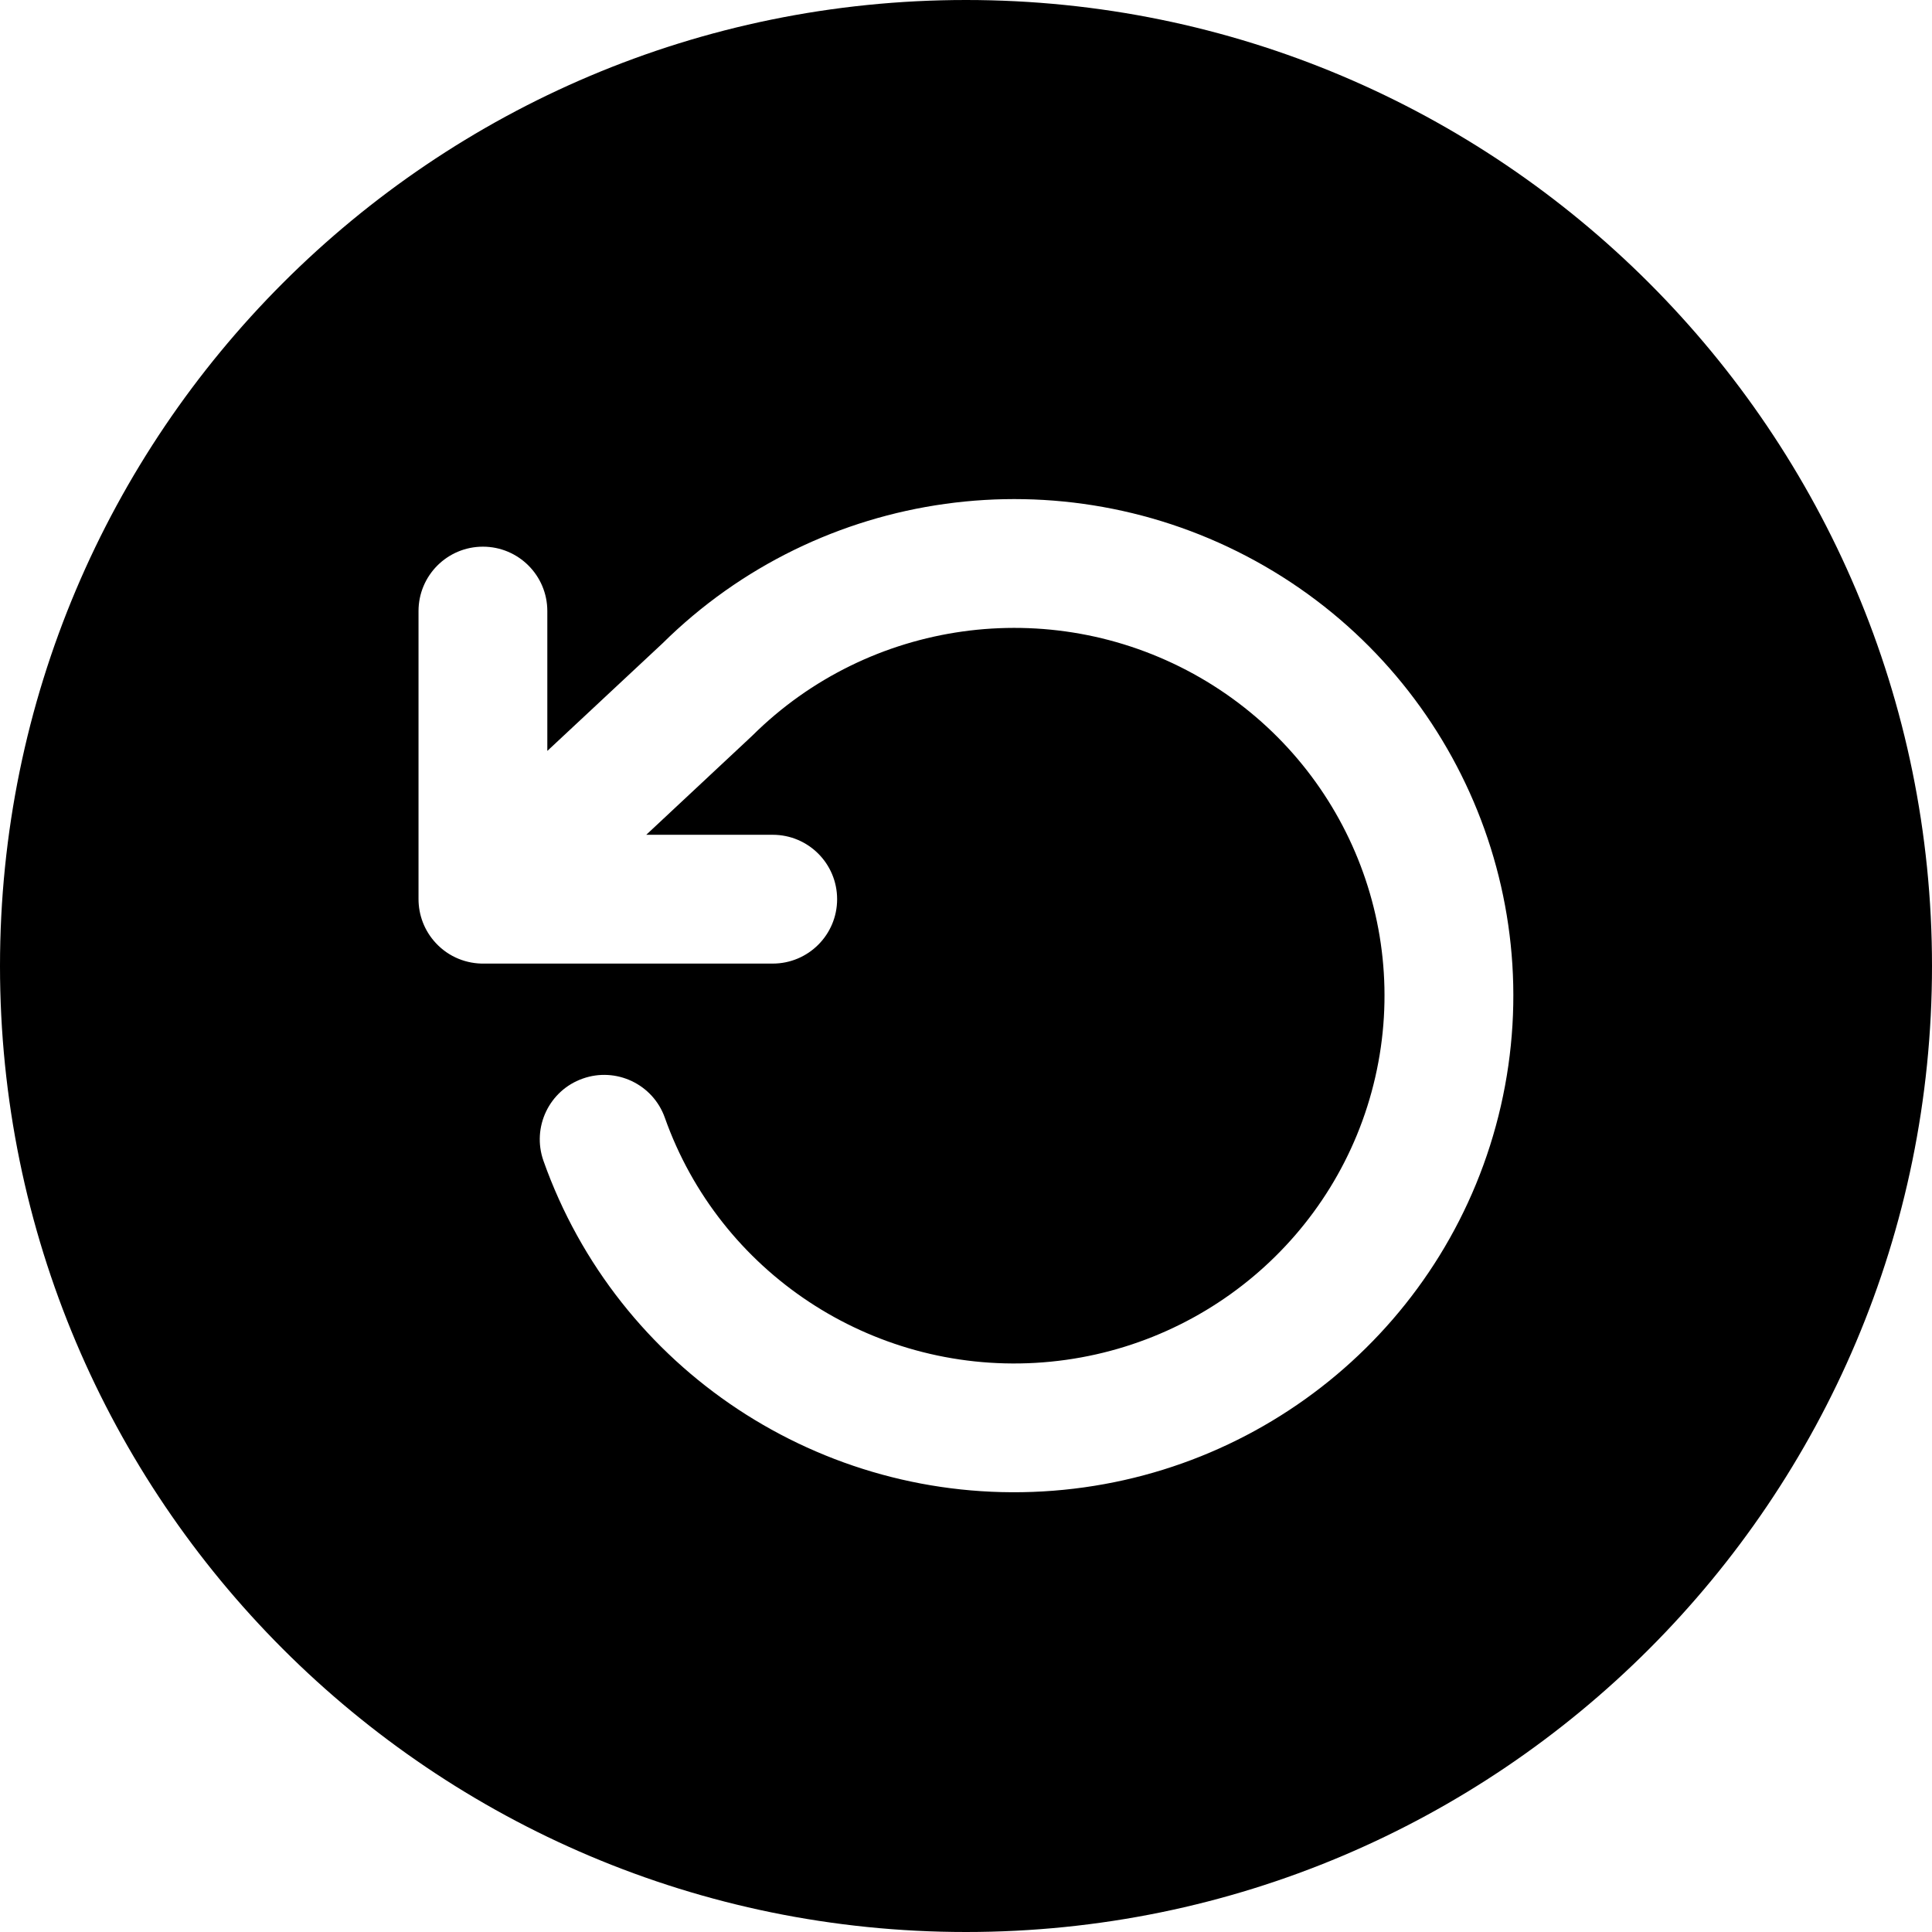 <svg width="24" height="24" viewBox="0 0 24 24" fill="none" xmlns="http://www.w3.org/2000/svg">
<path d="M12 0C5.373 0 0 5.373 0 12C0 18.627 5.373 24 12 24C18.627 24 24 18.627 24 12C24 5.373 18.627 0 12 0ZM5.999 6.791C6.441 6.791 6.799 7.149 6.799 7.591V9.328L8.229 7.993C10.183 6.06 13.185 5.644 15.597 6.969C18.013 8.297 19.258 11.056 18.644 13.739C18.03 16.42 15.709 18.37 12.955 18.527C10.201 18.685 7.67 17.013 6.751 14.42C6.604 14.003 6.822 13.546 7.238 13.399C7.654 13.251 8.112 13.469 8.259 13.885C8.939 15.803 10.815 17.047 12.863 16.93C14.912 16.812 16.631 15.363 17.084 13.381C17.538 11.4 16.619 9.357 14.826 8.371C13.031 7.385 10.797 7.698 9.347 9.137C9.341 9.143 9.335 9.148 9.329 9.154L8.028 10.37H9.599C10.041 10.37 10.399 10.728 10.399 11.17C10.399 11.612 10.041 11.97 9.599 11.97H6.02C5.799 11.975 5.577 11.89 5.415 11.716C5.27 11.561 5.199 11.364 5.199 11.168M5.199 11.168V7.591C5.199 7.149 5.557 6.791 5.999 6.791" fill="black"/>
</svg>
